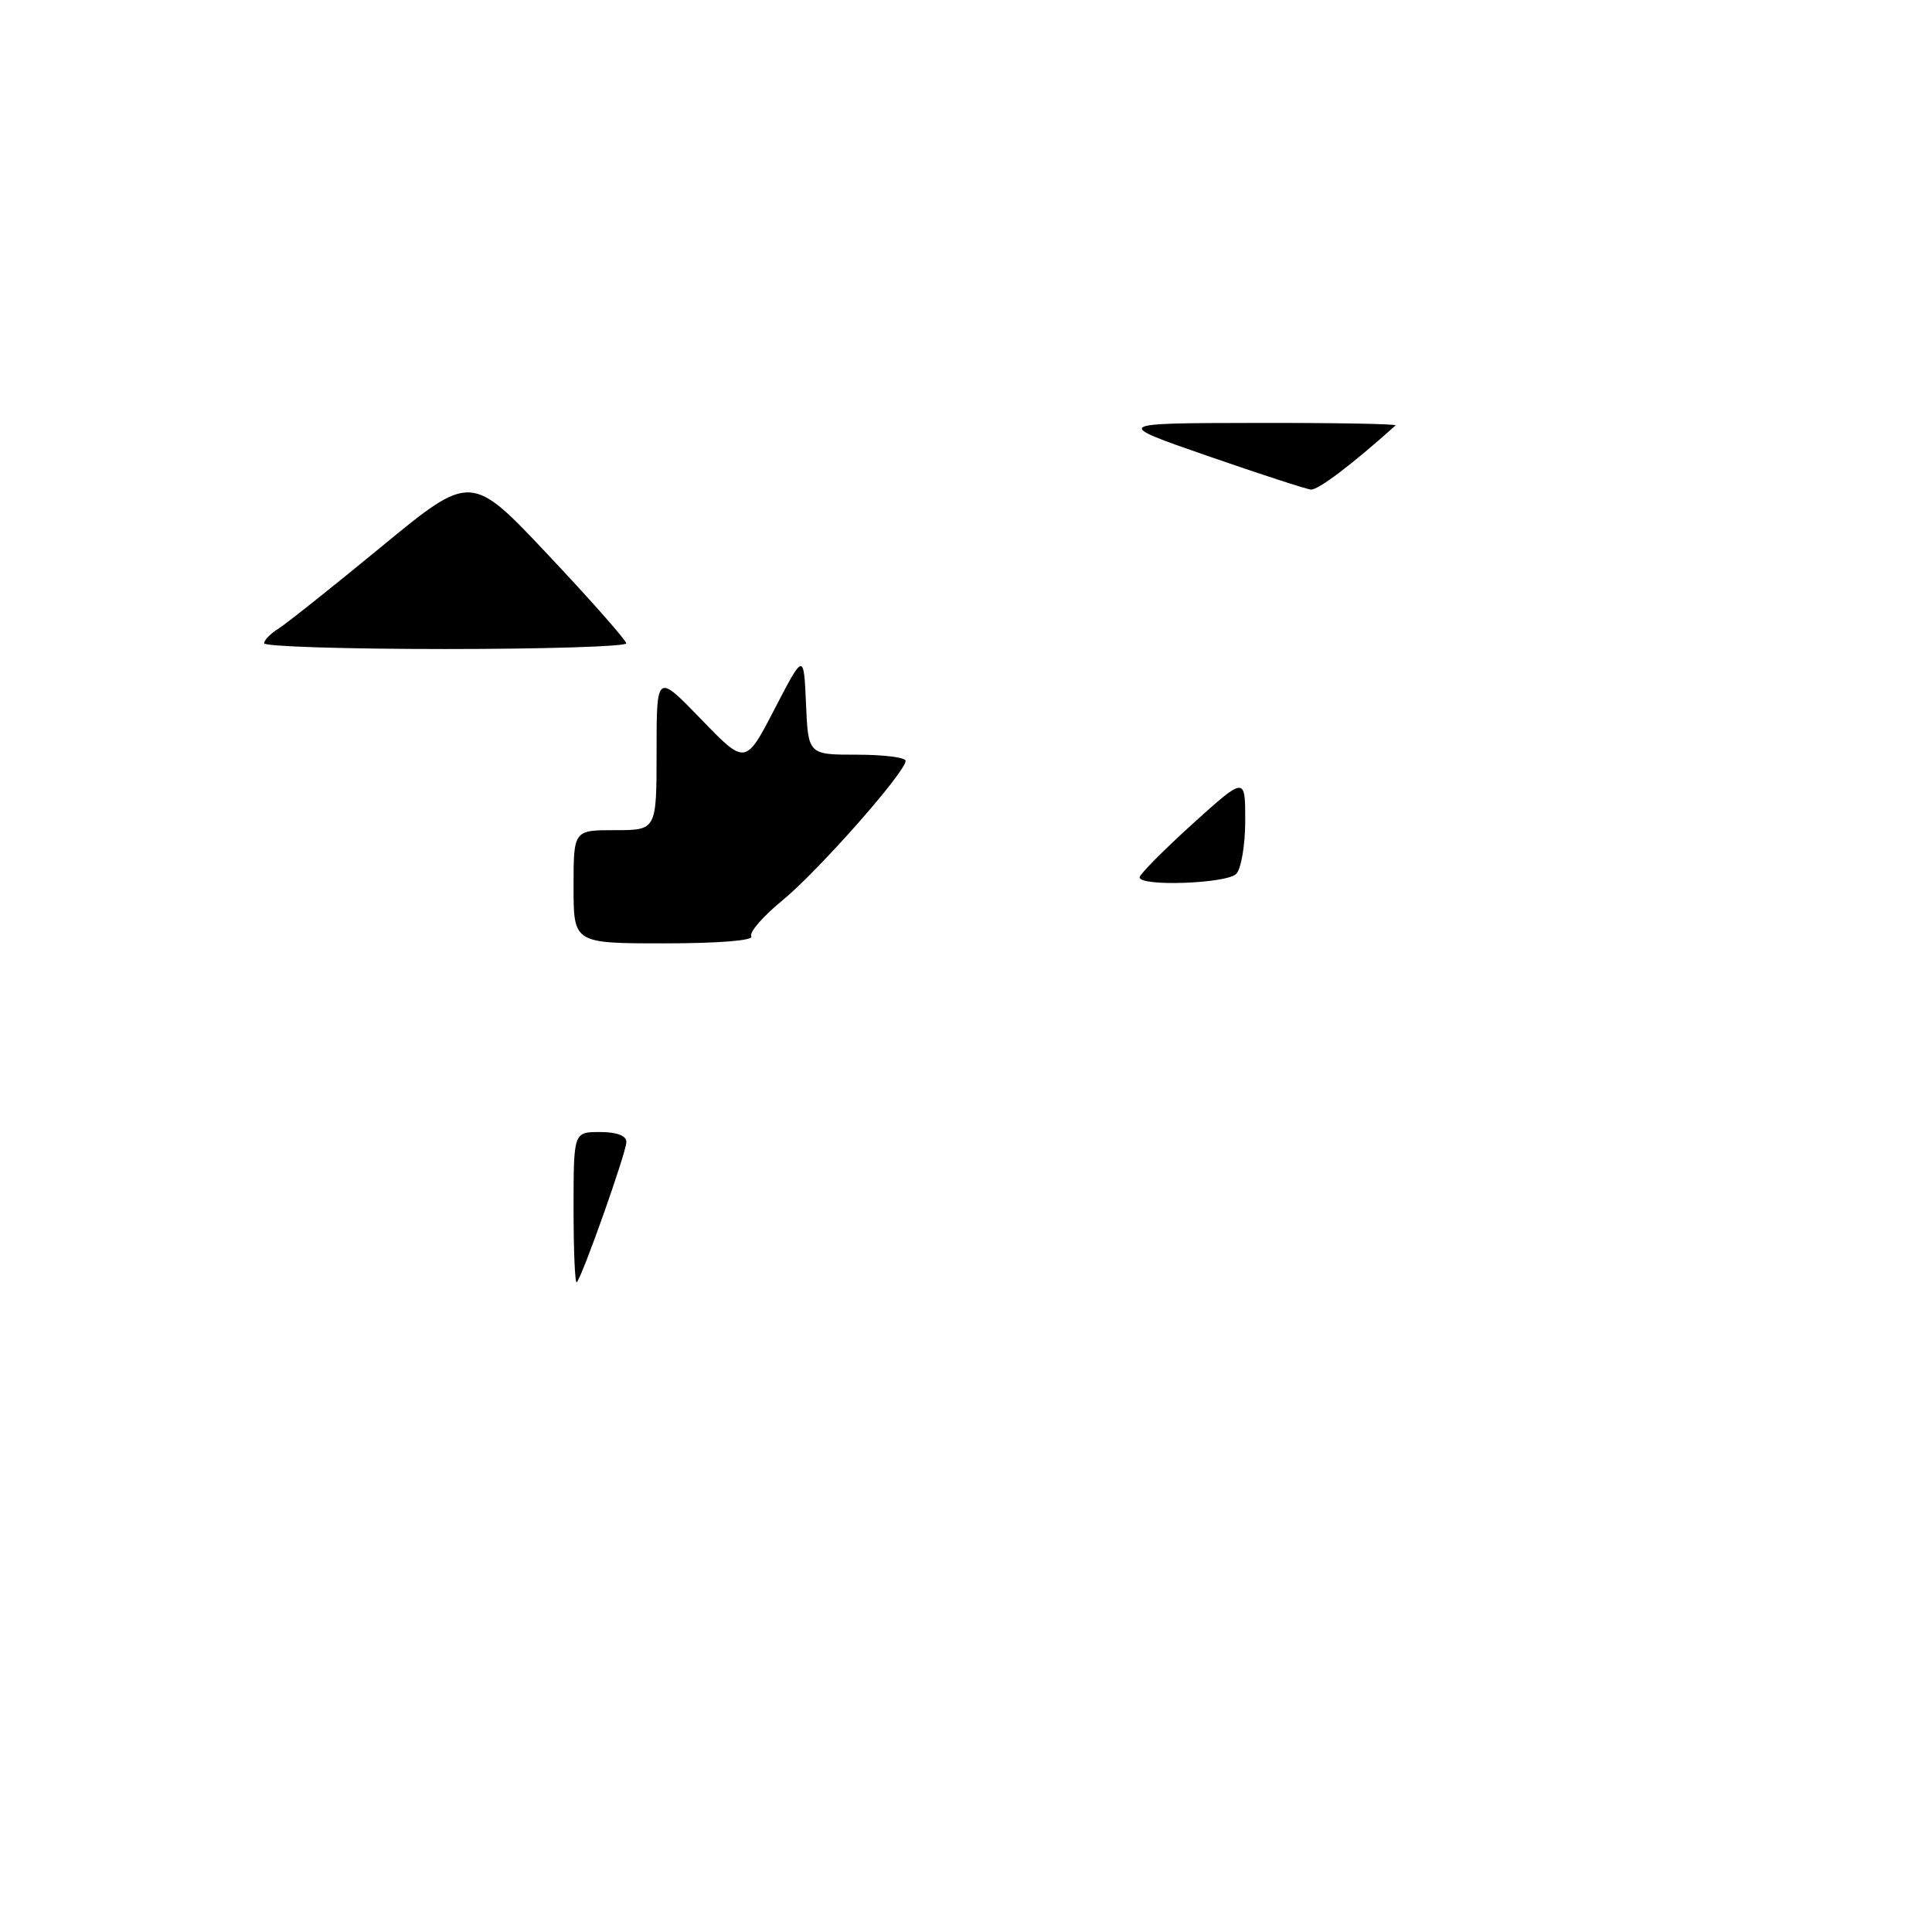 <?xml version="1.0" encoding="UTF-8" standalone="no"?>
<!DOCTYPE svg PUBLIC "-//W3C//DTD SVG 1.1//EN" "http://www.w3.org/Graphics/SVG/1.1/DTD/svg11.dtd" >
<svg xmlns="http://www.w3.org/2000/svg" xmlns:xlink="http://www.w3.org/1999/xlink" version="1.1" viewBox="0 0 256 256">
 <g >
 <path fill="currentColor"
d=" M 76.00 160.17 C 76.00 150.00 76.00 150.00 79.50 150.00 C 81.72 150.00 83.00 150.48 83.00 151.31 C 83.00 152.67 77.16 169.17 76.42 169.91 C 76.19 170.14 76.00 165.76 76.00 160.17 Z  M 76.00 117.50 C 76.00 110.00 76.00 110.00 81.50 110.00 C 87.00 110.00 87.00 110.00 87.00 99.60 C 87.00 89.20 87.00 89.20 92.89 95.29 C 98.78 101.39 98.78 101.39 102.64 93.94 C 106.50 86.50 106.50 86.50 106.80 93.25 C 107.09 100.00 107.09 100.00 113.55 100.00 C 117.10 100.00 120.00 100.37 120.00 100.81 C 120.00 102.30 108.40 115.44 103.65 119.33 C 101.08 121.43 99.23 123.57 99.55 124.08 C 99.88 124.62 95.18 125.00 88.06 125.00 C 76.00 125.00 76.00 125.00 76.00 117.50 Z  M 151.01 116.25 C 151.02 115.84 154.17 112.66 158.01 109.18 C 165.00 102.87 165.00 102.87 165.00 108.73 C 165.00 111.96 164.46 115.14 163.80 115.80 C 162.51 117.09 150.99 117.50 151.01 116.25 Z  M 35.00 85.24 C 35.00 84.82 35.85 83.95 36.88 83.31 C 37.92 82.66 44.09 77.75 50.59 72.40 C 62.42 62.67 62.42 62.67 72.69 73.59 C 78.34 79.59 82.97 84.84 82.98 85.25 C 82.99 85.66 72.20 86.00 59.00 86.00 C 45.80 86.00 35.00 85.66 35.00 85.24 Z  M 160.00 60.41 C 147.50 56.07 147.50 56.07 166.42 56.04 C 176.82 56.02 185.15 56.17 184.92 56.37 C 179.13 61.57 174.63 64.97 173.69 64.87 C 173.04 64.80 166.88 62.79 160.00 60.41 Z "/>
</g>
</svg>